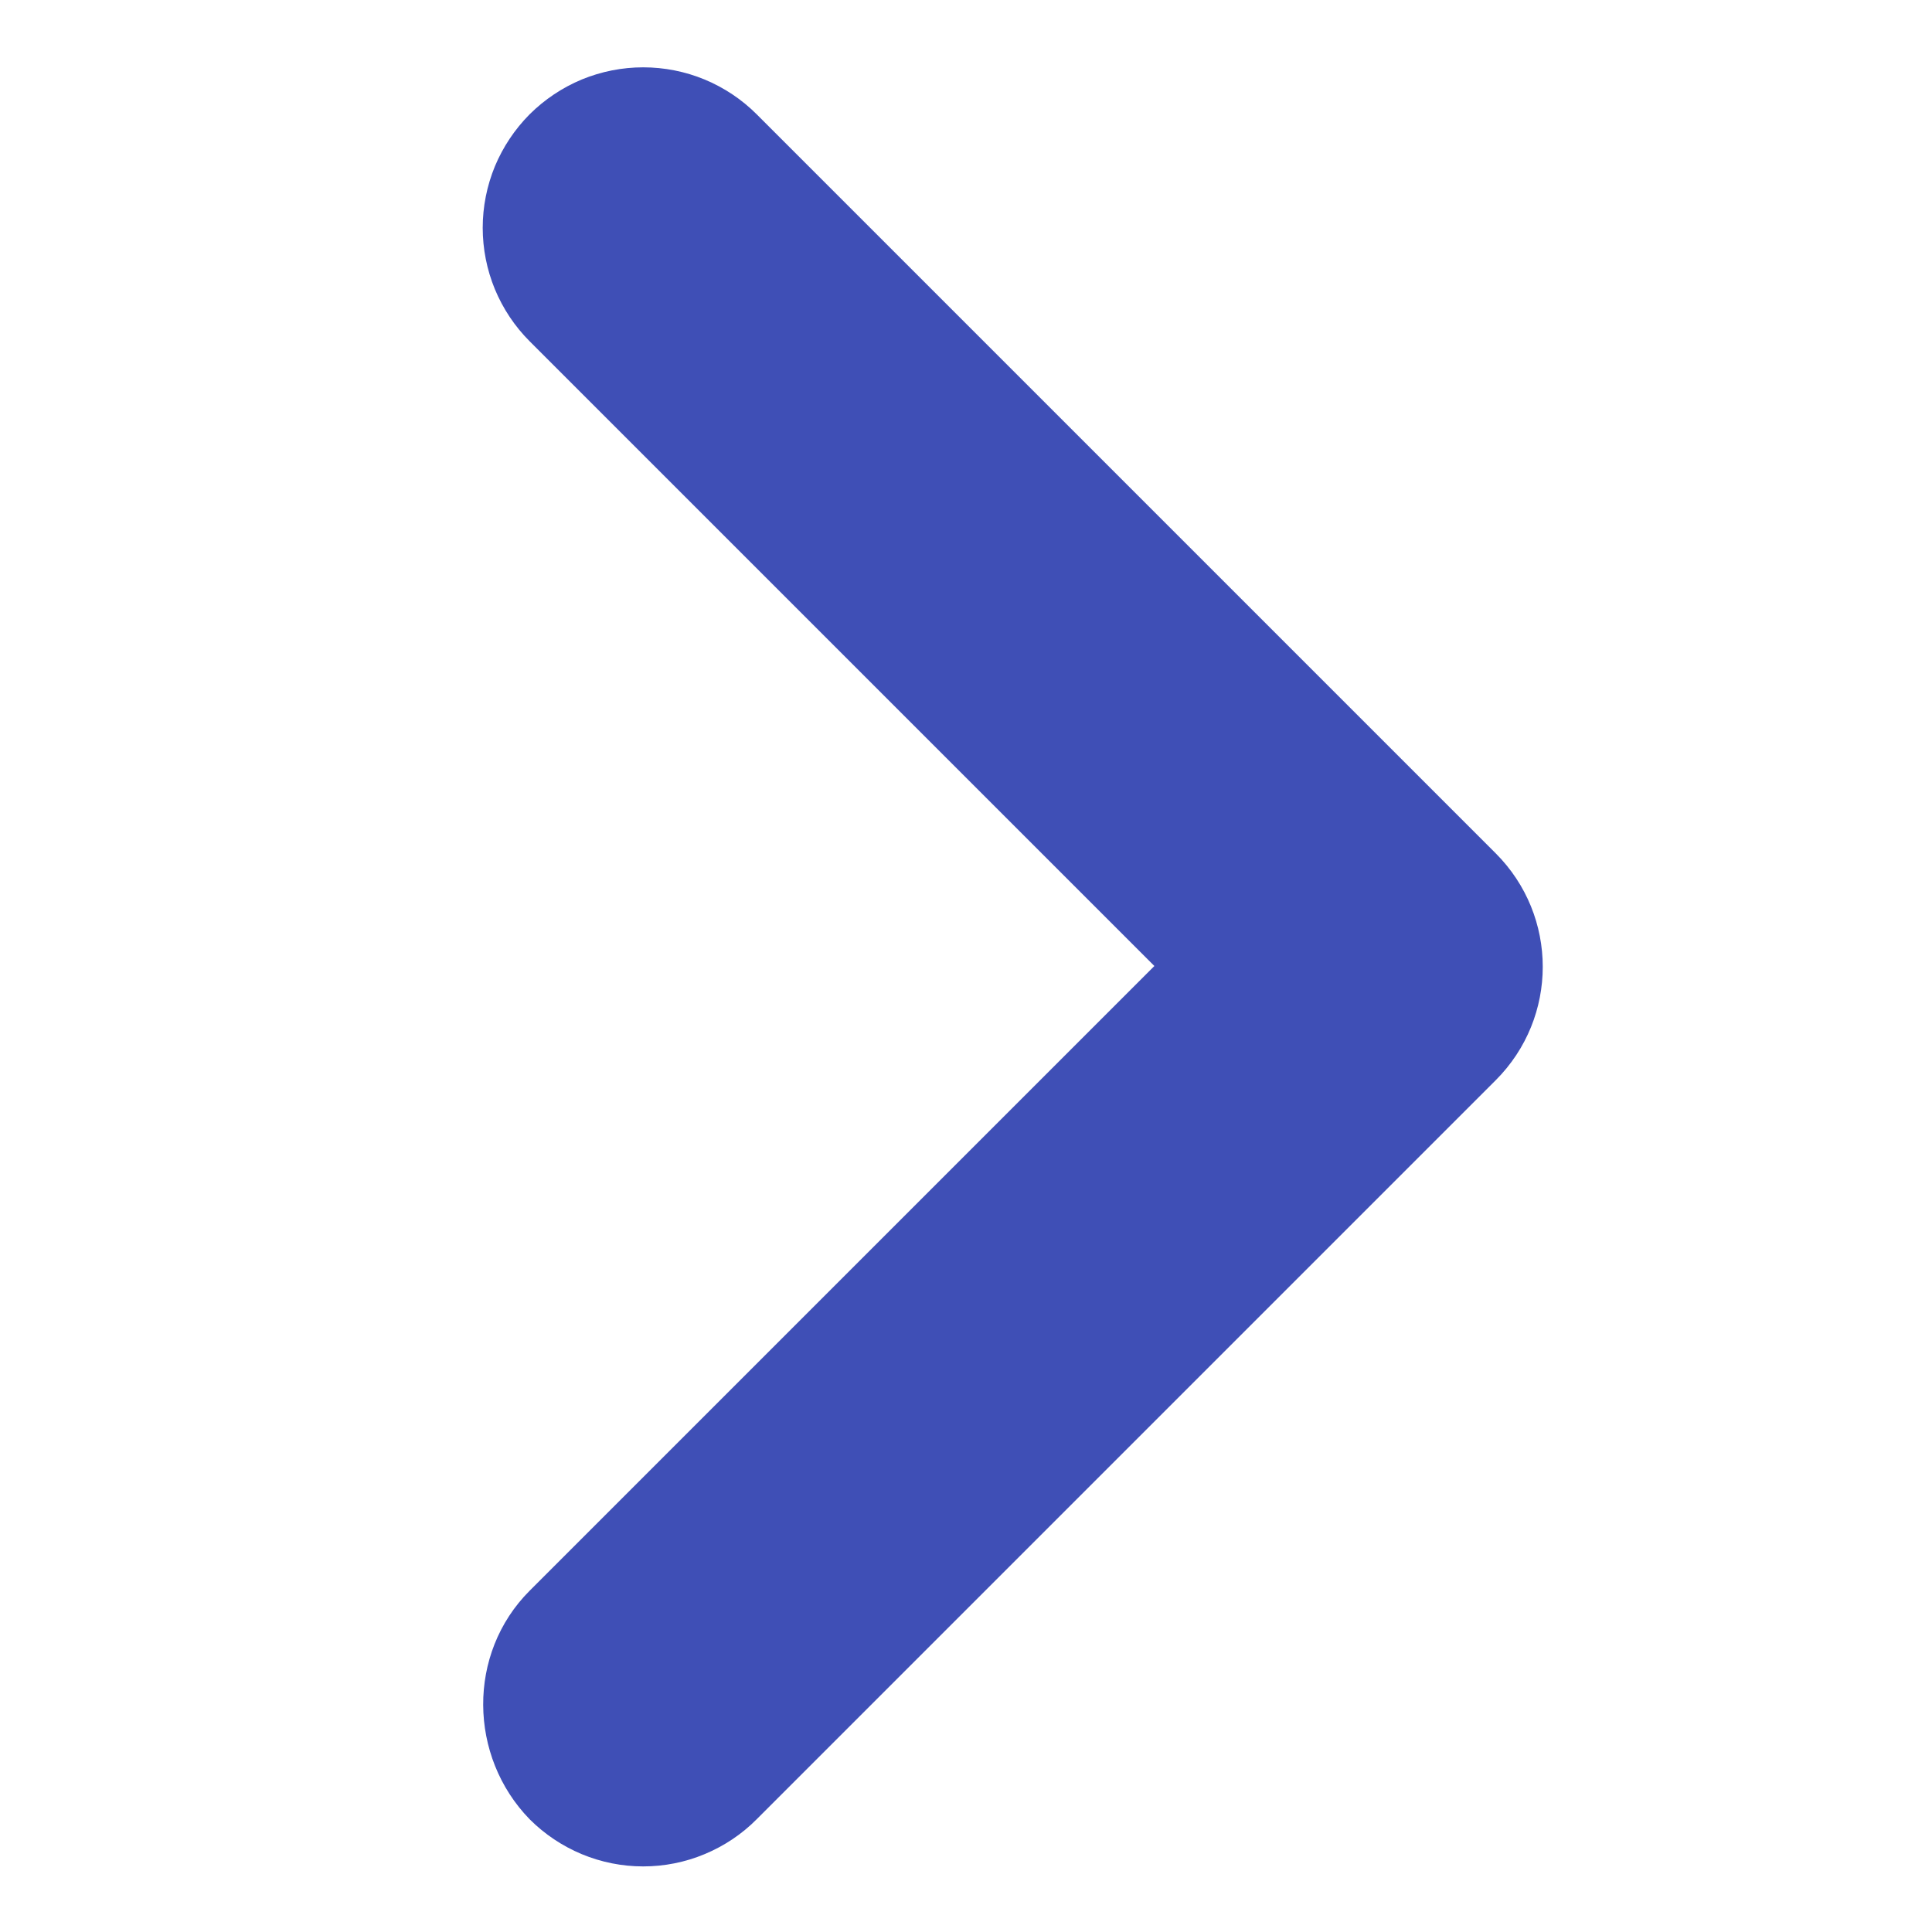 <svg width="30" height="30" viewBox="0 0 12 20" fill="none" xmlns="http://www.w3.org/2000/svg">
<path d="M1.483 16.467L7.95 10L1.483 3.533C1.329 3.379 1.207 3.196 1.123 2.994C1.04 2.793 0.997 2.576 0.997 2.358C0.997 2.14 1.04 1.924 1.123 1.722C1.207 1.521 1.329 1.338 1.483 1.183C1.638 1.029 1.821 0.907 2.022 0.823C2.224 0.74 2.44 0.697 2.658 0.697C2.877 0.697 3.093 0.74 3.294 0.823C3.496 0.907 3.679 1.029 3.833 1.183L11.483 8.833C12.133 9.483 12.133 10.533 11.483 11.183L3.833 18.833C3.679 18.988 3.496 19.11 3.294 19.194C3.093 19.278 2.877 19.321 2.658 19.321C2.44 19.321 2.224 19.278 2.022 19.194C1.821 19.11 1.638 18.988 1.483 18.833C0.85 18.183 0.833 17.117 1.483 16.467Z" fill="#3F4FB6"/>
</svg>
